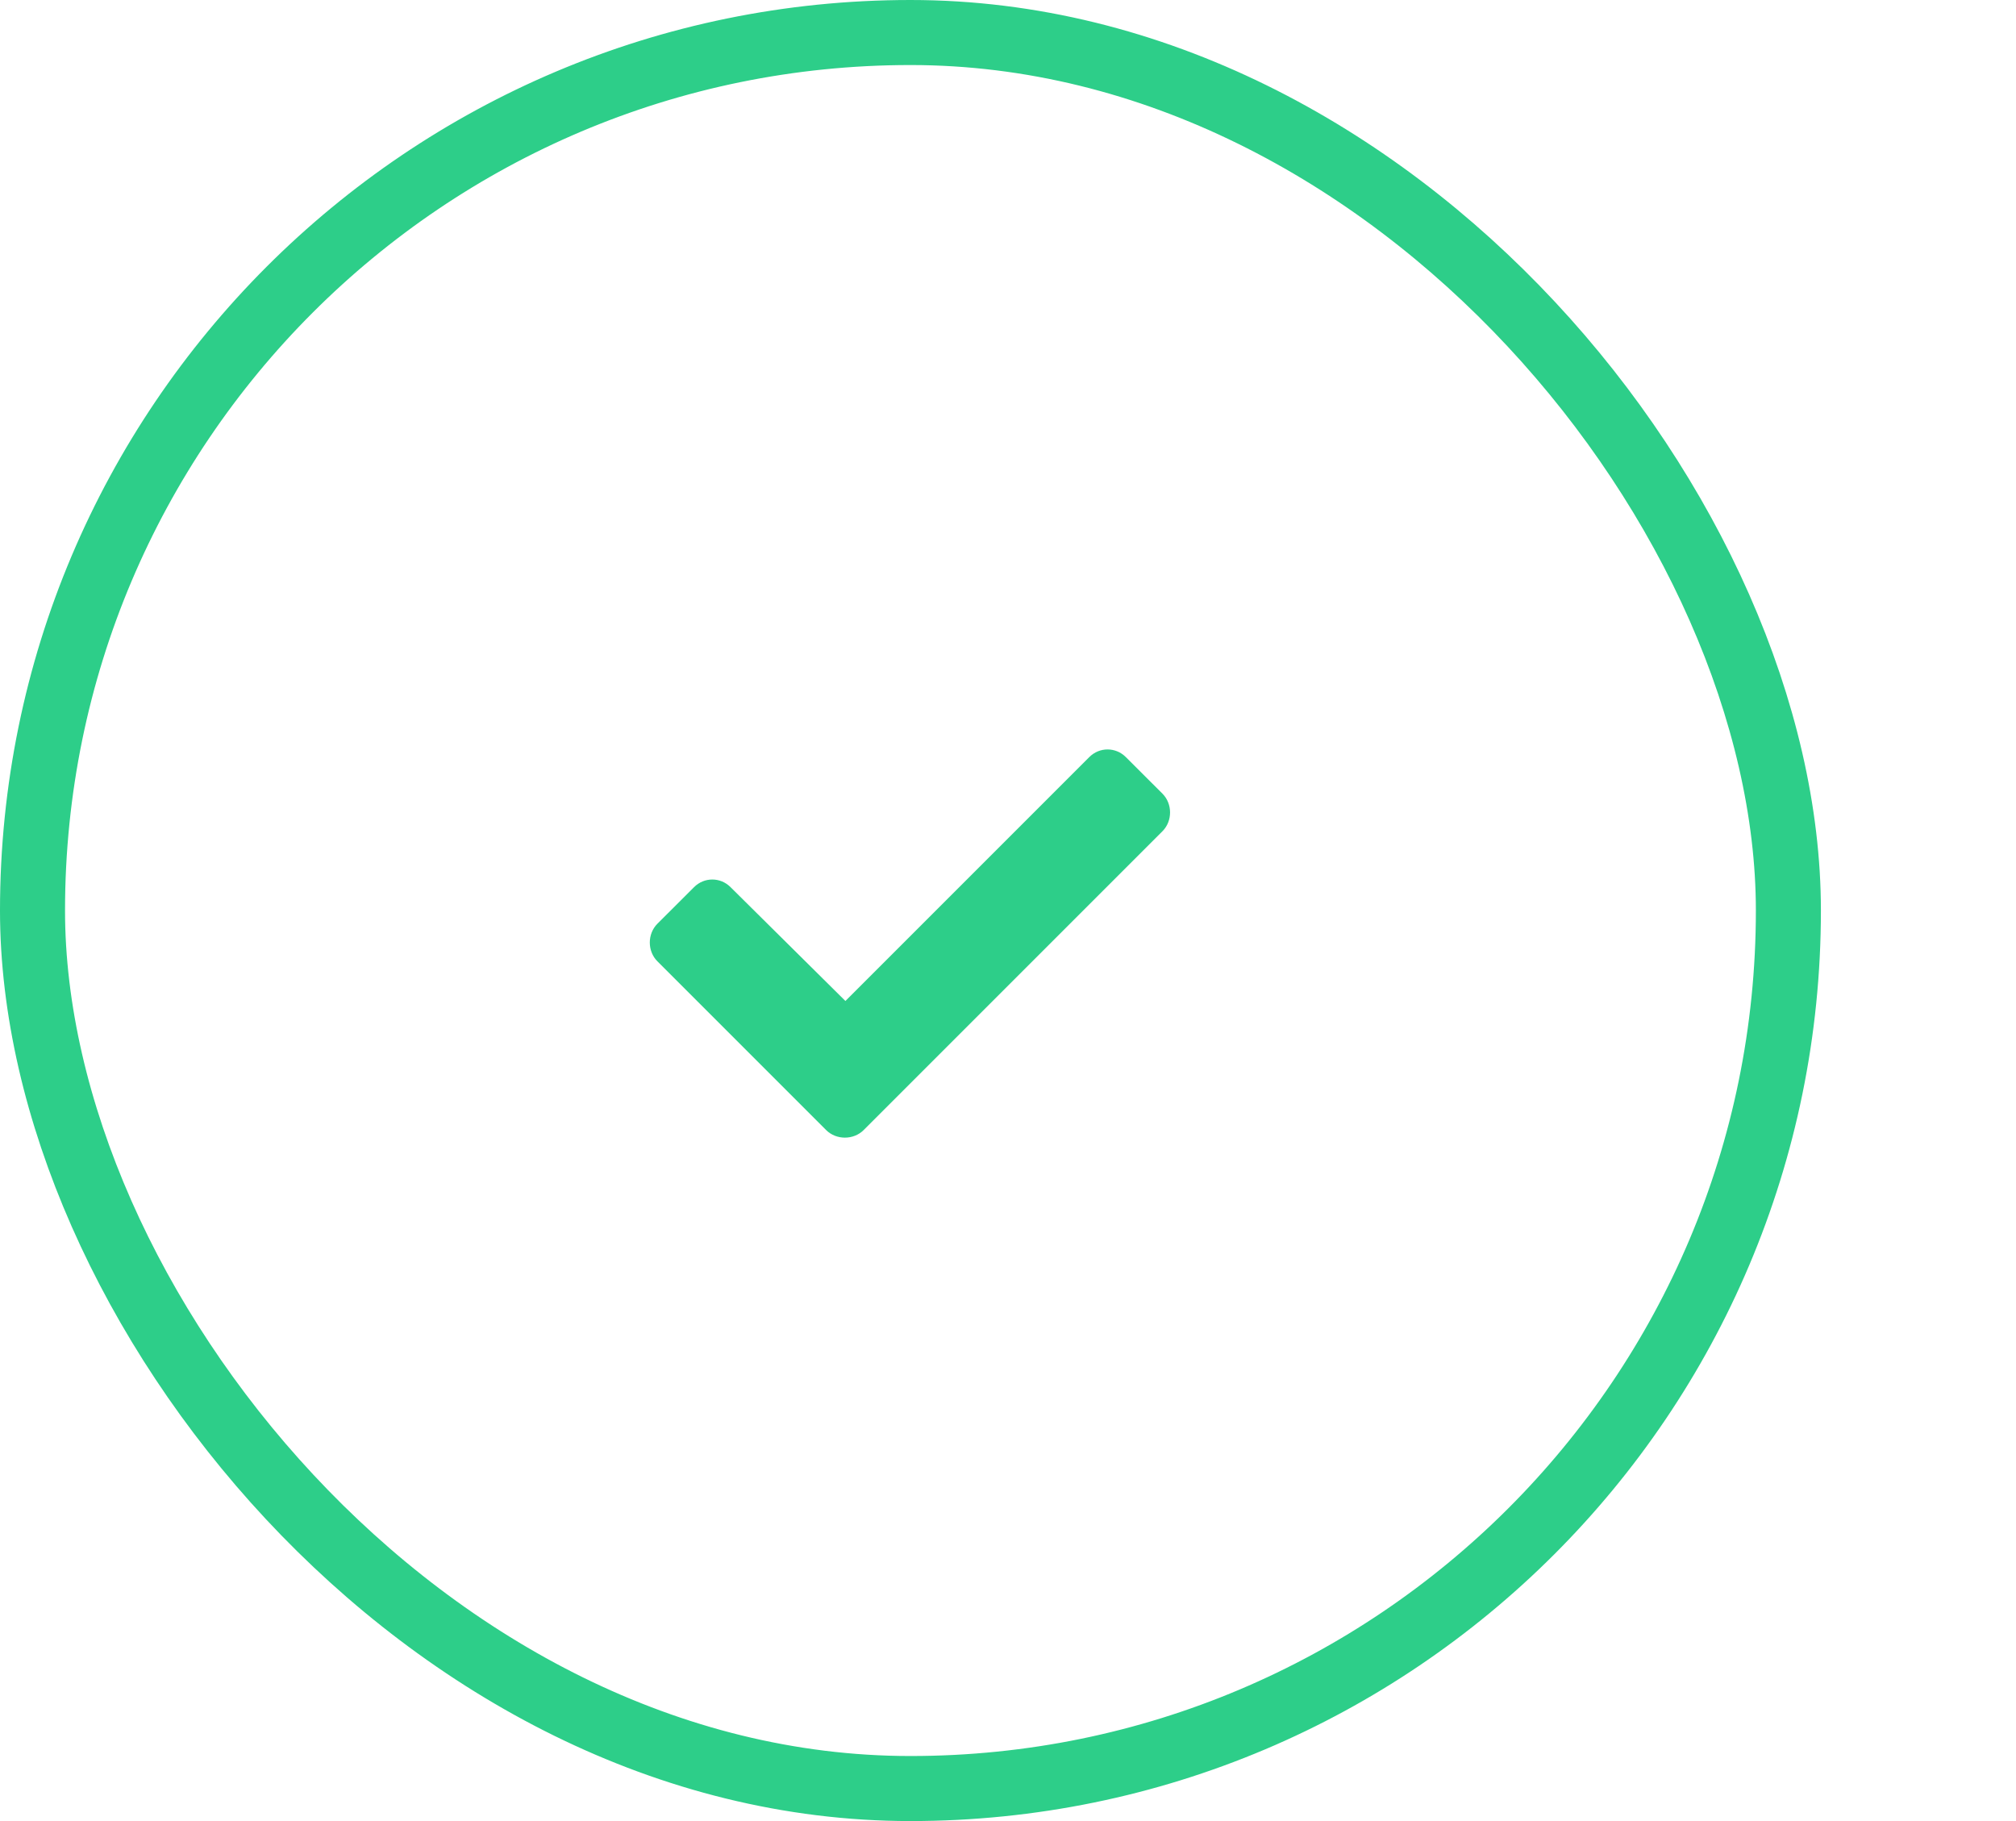 <svg width="31" height="28" viewBox="0 0 31 28" fill="none" xmlns="http://www.w3.org/2000/svg">
<path d="M12.703 17.375C12.859 17.531 13.125 17.531 13.281 17.375L17.875 12.781C18.031 12.625 18.031 12.359 17.875 12.203L17.312 11.641C17.156 11.484 16.906 11.484 16.75 11.641L13 15.391L11.234 13.641C11.078 13.484 10.828 13.484 10.672 13.641L10.109 14.203C9.953 14.359 9.953 14.625 10.109 14.781L12.703 17.375Z" fill="#2DCE89"/>
<rect x="0.5" y="0.5" width="27" height="27" rx="13.5" stroke="#2DCE89"/>
</svg>
